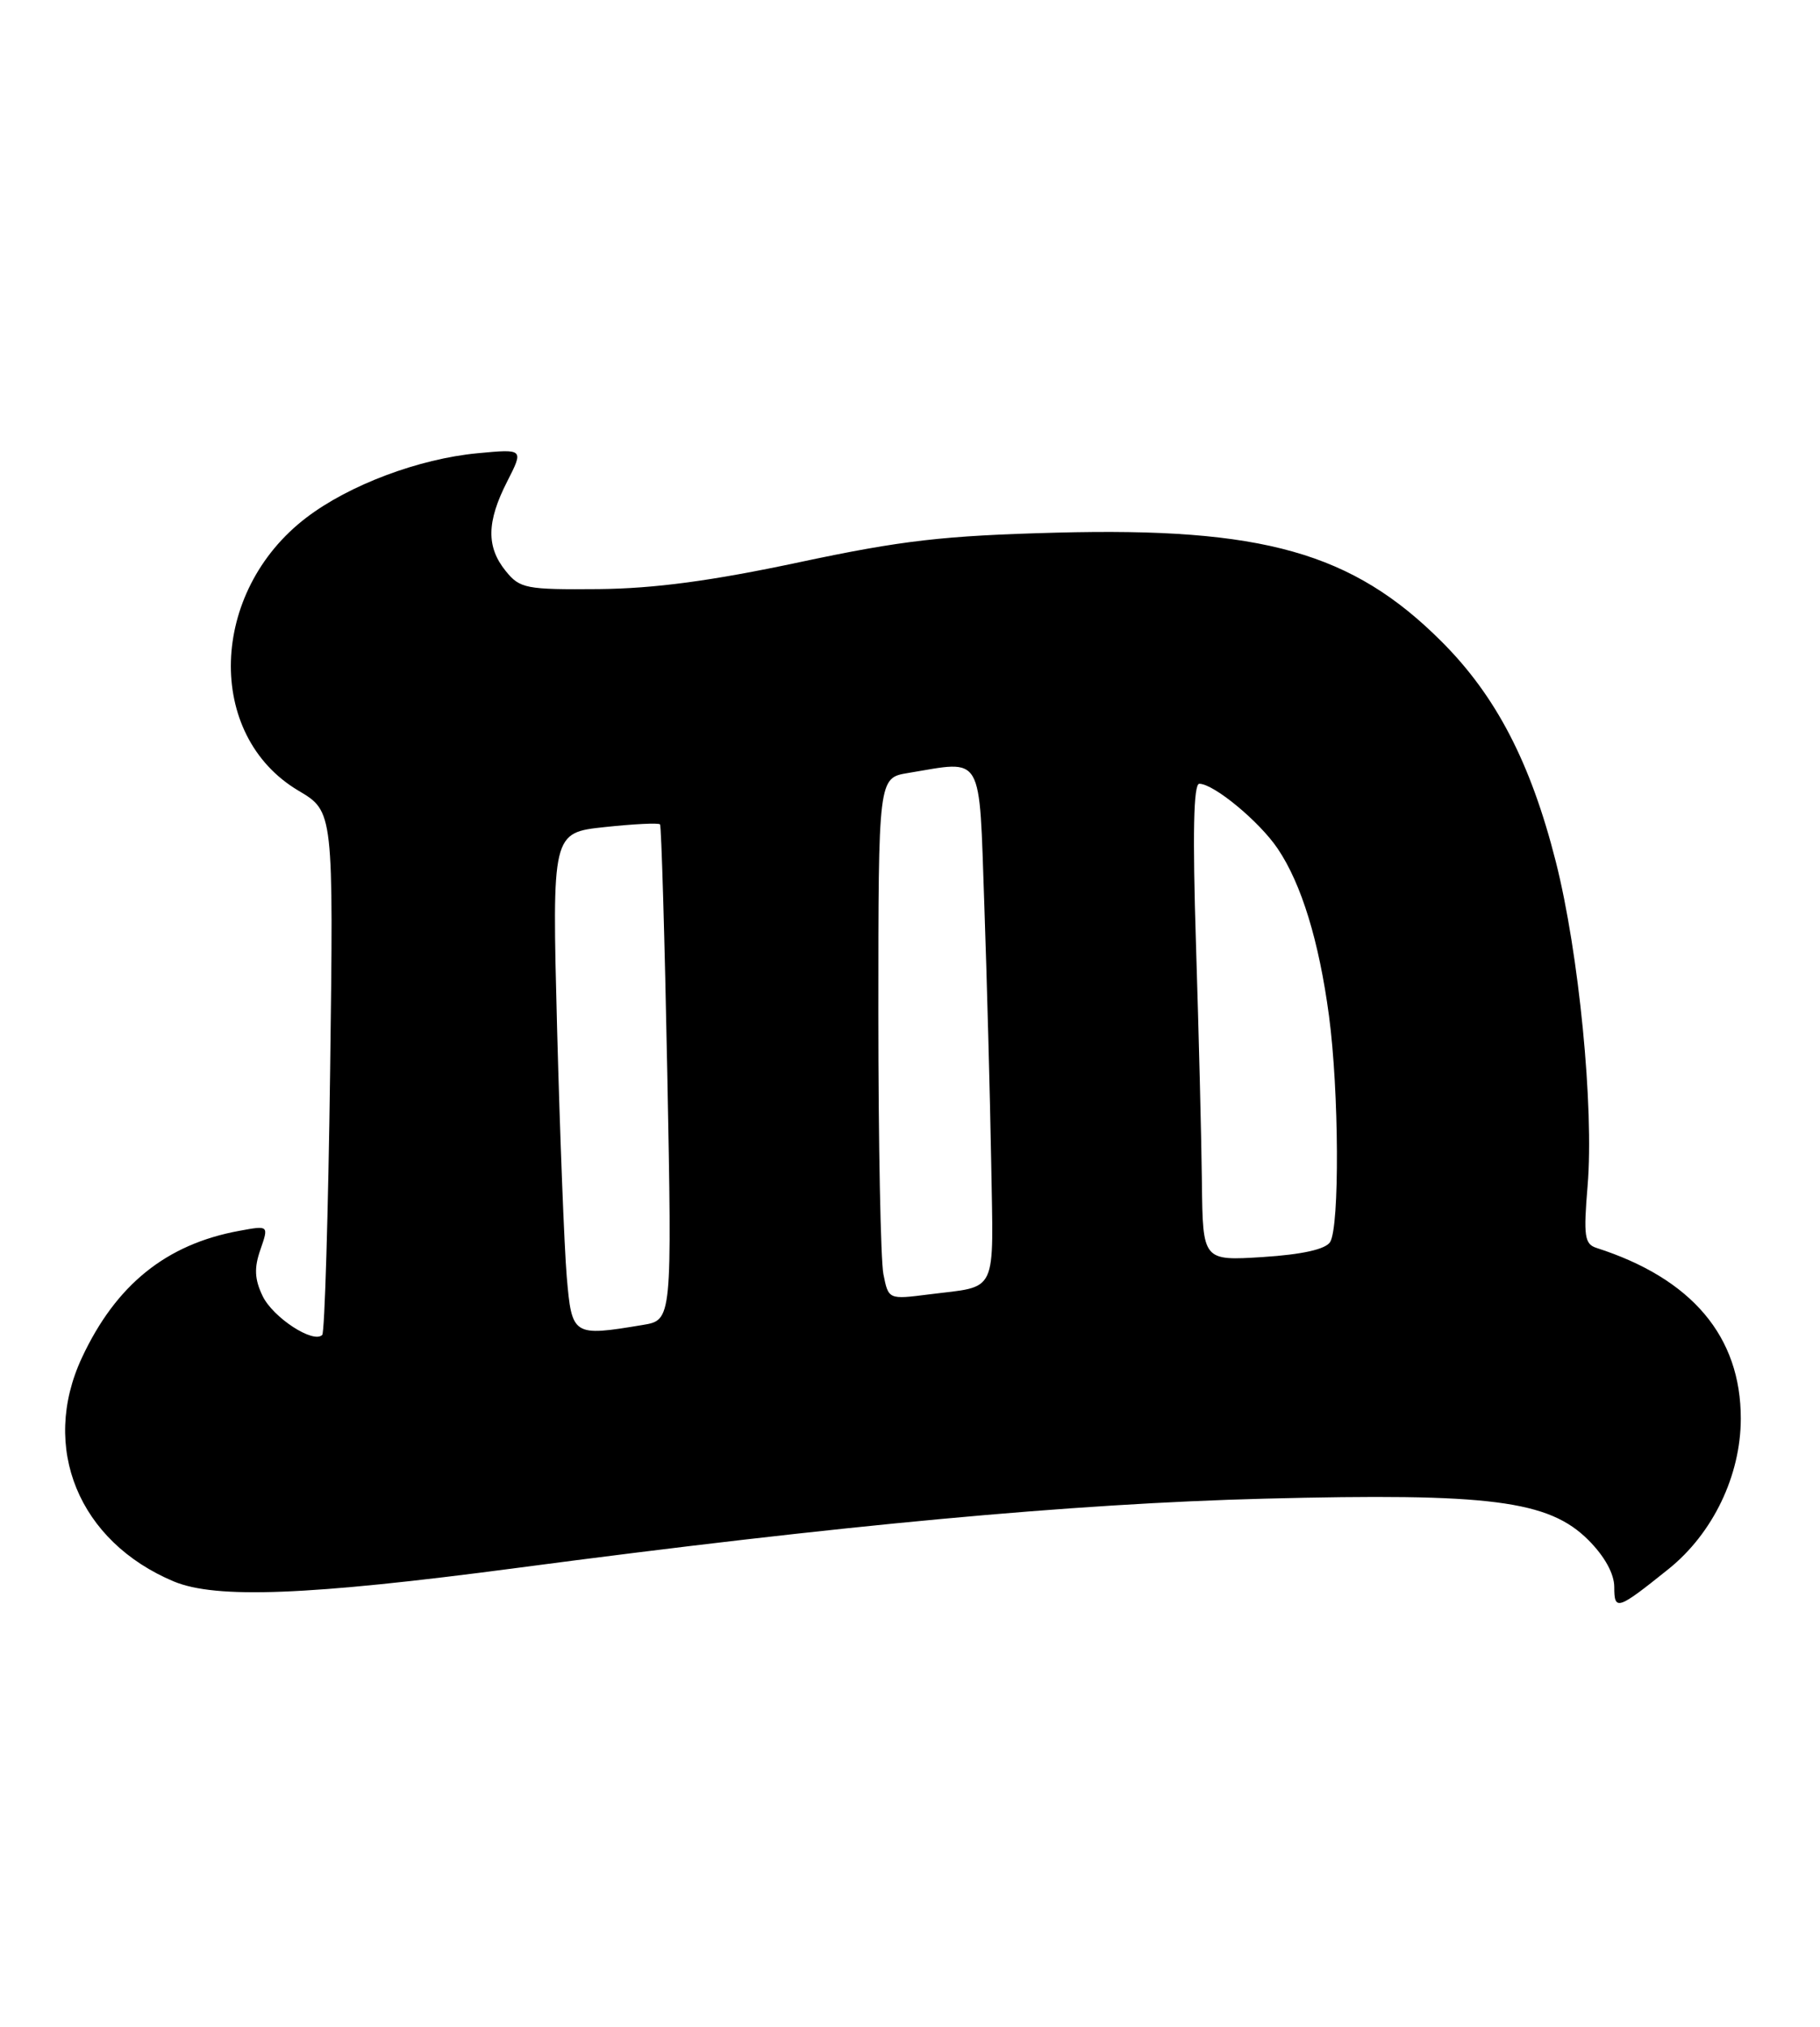 <?xml version="1.0" encoding="UTF-8" standalone="no"?>
<!DOCTYPE svg PUBLIC "-//W3C//DTD SVG 1.1//EN" "http://www.w3.org/Graphics/SVG/1.1/DTD/svg11.dtd" >
<svg xmlns="http://www.w3.org/2000/svg" xmlns:xlink="http://www.w3.org/1999/xlink" version="1.1" viewBox="0 0 230 256">
 <g >
 <path fill="currentColor"
d=" M 210.87 198.18 C 216.47 193.68 219.98 186.38 219.99 179.21 C 220.01 168.83 213.82 161.50 201.76 157.63 C 200.24 157.14 200.10 156.15 200.63 149.79 C 201.45 139.91 199.54 120.37 196.61 108.83 C 193.44 96.33 189.05 87.88 182.14 81.00 C 170.90 69.78 159.56 66.59 133.50 67.28 C 119.21 67.66 114.03 68.25 101.00 71.02 C 89.91 73.38 82.70 74.34 75.67 74.41 C 66.48 74.49 65.70 74.34 63.92 72.14 C 61.44 69.09 61.49 65.91 64.10 60.81 C 66.19 56.70 66.19 56.70 60.35 57.25 C 52.93 57.95 44.14 61.25 38.72 65.38 C 26.43 74.74 25.91 92.89 37.73 99.88 C 42.15 102.50 42.15 102.50 41.72 135.28 C 41.48 153.30 41.03 168.31 40.72 168.62 C 39.59 169.75 34.48 166.41 33.18 163.69 C 32.17 161.58 32.10 160.15 32.91 157.84 C 33.97 154.78 33.97 154.78 30.24 155.47 C 21.01 157.16 14.66 162.27 10.35 171.50 C 5.06 182.84 9.94 194.72 21.97 199.76 C 27.29 201.98 38.98 201.53 65.18 198.07 C 106.52 192.61 135.48 189.93 159.81 189.30 C 188.31 188.57 195.72 189.52 200.73 194.53 C 202.78 196.58 204.00 198.79 204.00 200.46 C 204.00 203.51 204.40 203.37 210.87 198.18 Z  M 71.62 161.25 C 71.31 157.54 70.76 143.40 70.40 129.84 C 69.76 105.18 69.76 105.18 76.43 104.47 C 80.09 104.08 83.23 103.92 83.41 104.13 C 83.58 104.33 84.00 118.51 84.33 135.62 C 84.93 166.75 84.93 166.75 81.22 167.36 C 72.38 168.83 72.27 168.76 71.62 161.25 Z  M 111.64 160.95 C 111.29 159.19 111.00 144.37 111.00 128.01 C 111.00 98.26 111.00 98.26 114.75 97.64 C 124.39 96.05 123.71 94.88 124.39 114.25 C 124.72 123.74 125.11 138.37 125.26 146.76 C 125.54 163.82 126.22 162.38 117.39 163.50 C 112.28 164.15 112.28 164.15 111.64 160.95 Z  M 151.89 149.38 C 151.83 143.95 151.49 130.39 151.14 119.25 C 150.70 105.30 150.83 99.00 151.56 99.00 C 153.39 99.00 159.16 103.77 161.47 107.20 C 164.47 111.64 166.69 118.88 167.95 128.32 C 169.22 137.81 169.30 154.97 168.09 156.89 C 167.51 157.80 164.57 158.46 159.60 158.78 C 152.00 159.26 152.00 159.26 151.89 149.38 Z "/>
</g>
</svg>